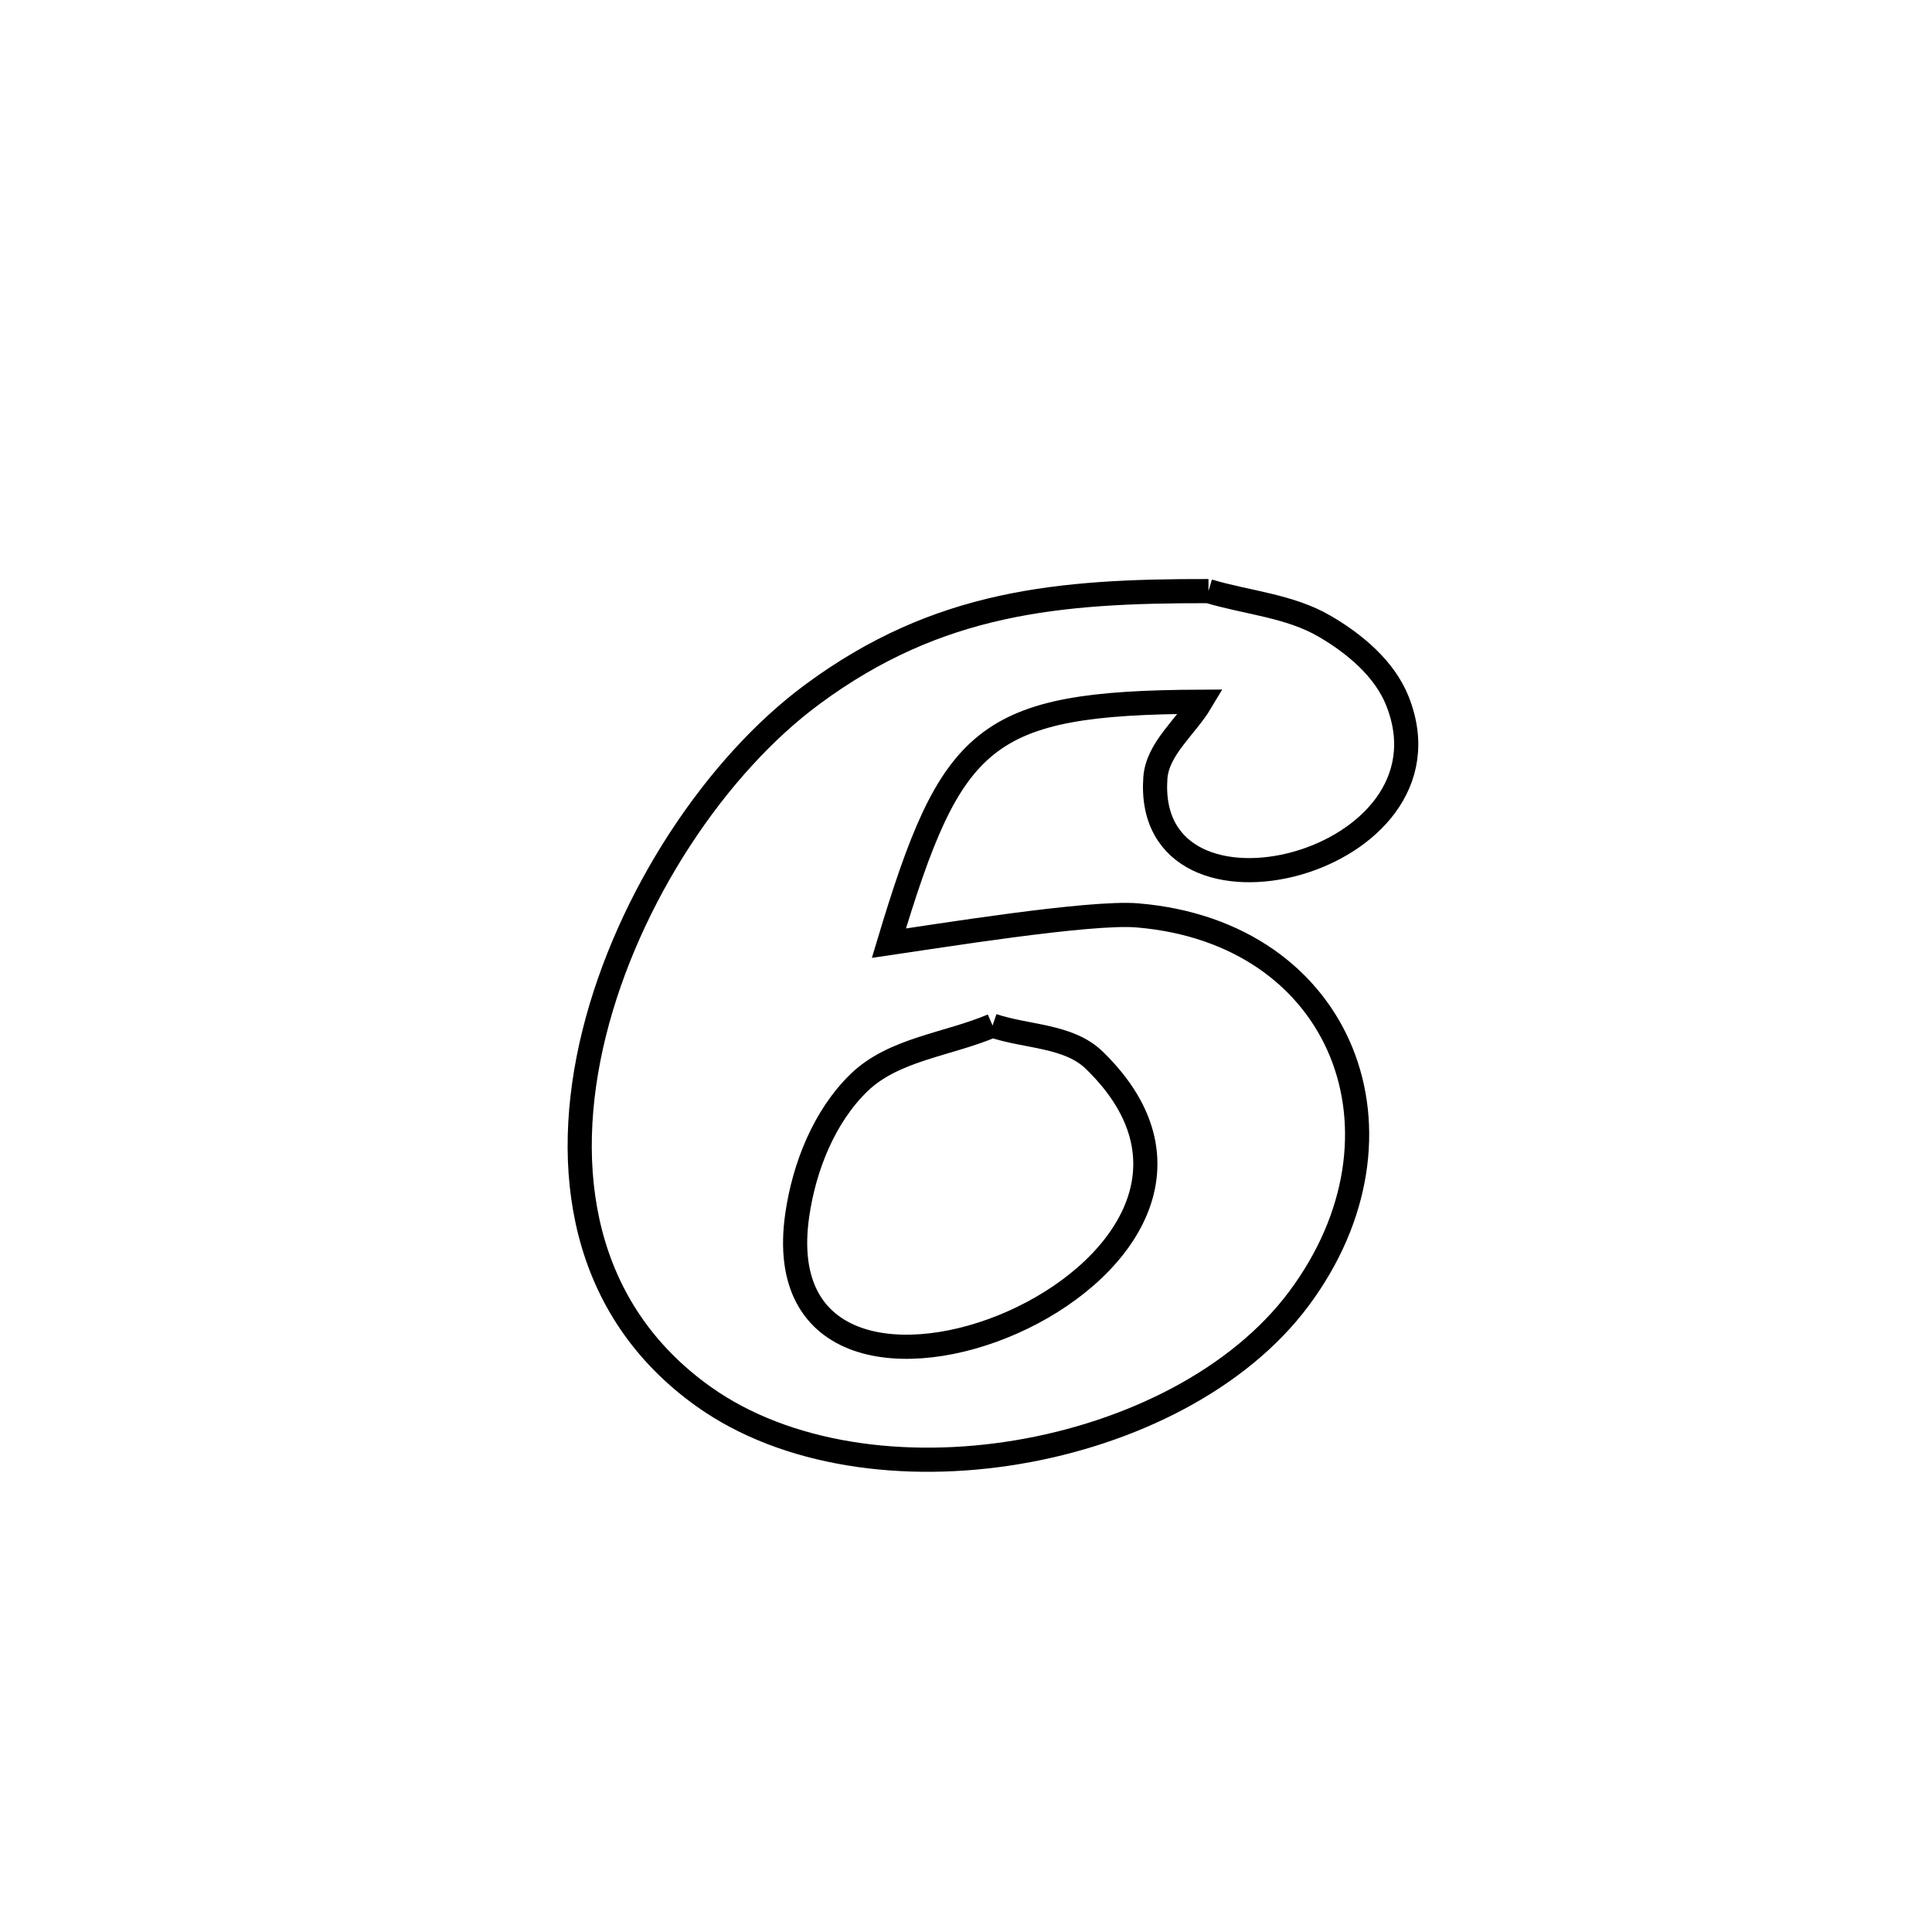 <svg xmlns="http://www.w3.org/2000/svg" viewBox="0.0 0.0 24.0 24.0" height="200px" width="200px"><path fill="none" stroke="black" stroke-width=".3" stroke-opacity="1.0"  filling="0" d="M15.012 7.343 L15.012 7.343 C15.492 7.487 16.018 7.525 16.451 7.777 C16.825 7.994 17.197 8.304 17.358 8.705 C18.173 10.741 14.211 11.735 14.352 9.668 C14.377 9.3 14.729 9.034 14.918 8.717 L14.918 8.717 C12.209 8.729 11.819 9.133 11.042 11.717 L11.042 11.717 C11.615 11.634 13.536 11.322 14.126 11.371 C16.692 11.583 17.651 14.1 16.135 16.133 C15.39 17.132 14.054 17.801 12.647 18.038 C11.241 18.275 9.764 18.079 8.739 17.348 C7.221 16.265 6.962 14.525 7.381 12.835 C7.801 11.145 8.899 9.504 10.096 8.622 C11.655 7.471 13.15 7.34 15.012 7.343 L15.012 7.343"></path>
<path fill="none" stroke="black" stroke-width=".3" stroke-opacity="1.0"  filling="0" d="M12.33 12.74 L12.33 12.74 C12.751 12.883 13.273 12.86 13.592 13.169 C14.952 14.487 13.903 15.84 12.578 16.427 C11.253 17.015 9.651 16.837 9.904 15.091 C9.991 14.493 10.238 13.87 10.671 13.449 C11.103 13.031 11.777 12.976 12.33 12.74 L12.33 12.74"></path></svg>
